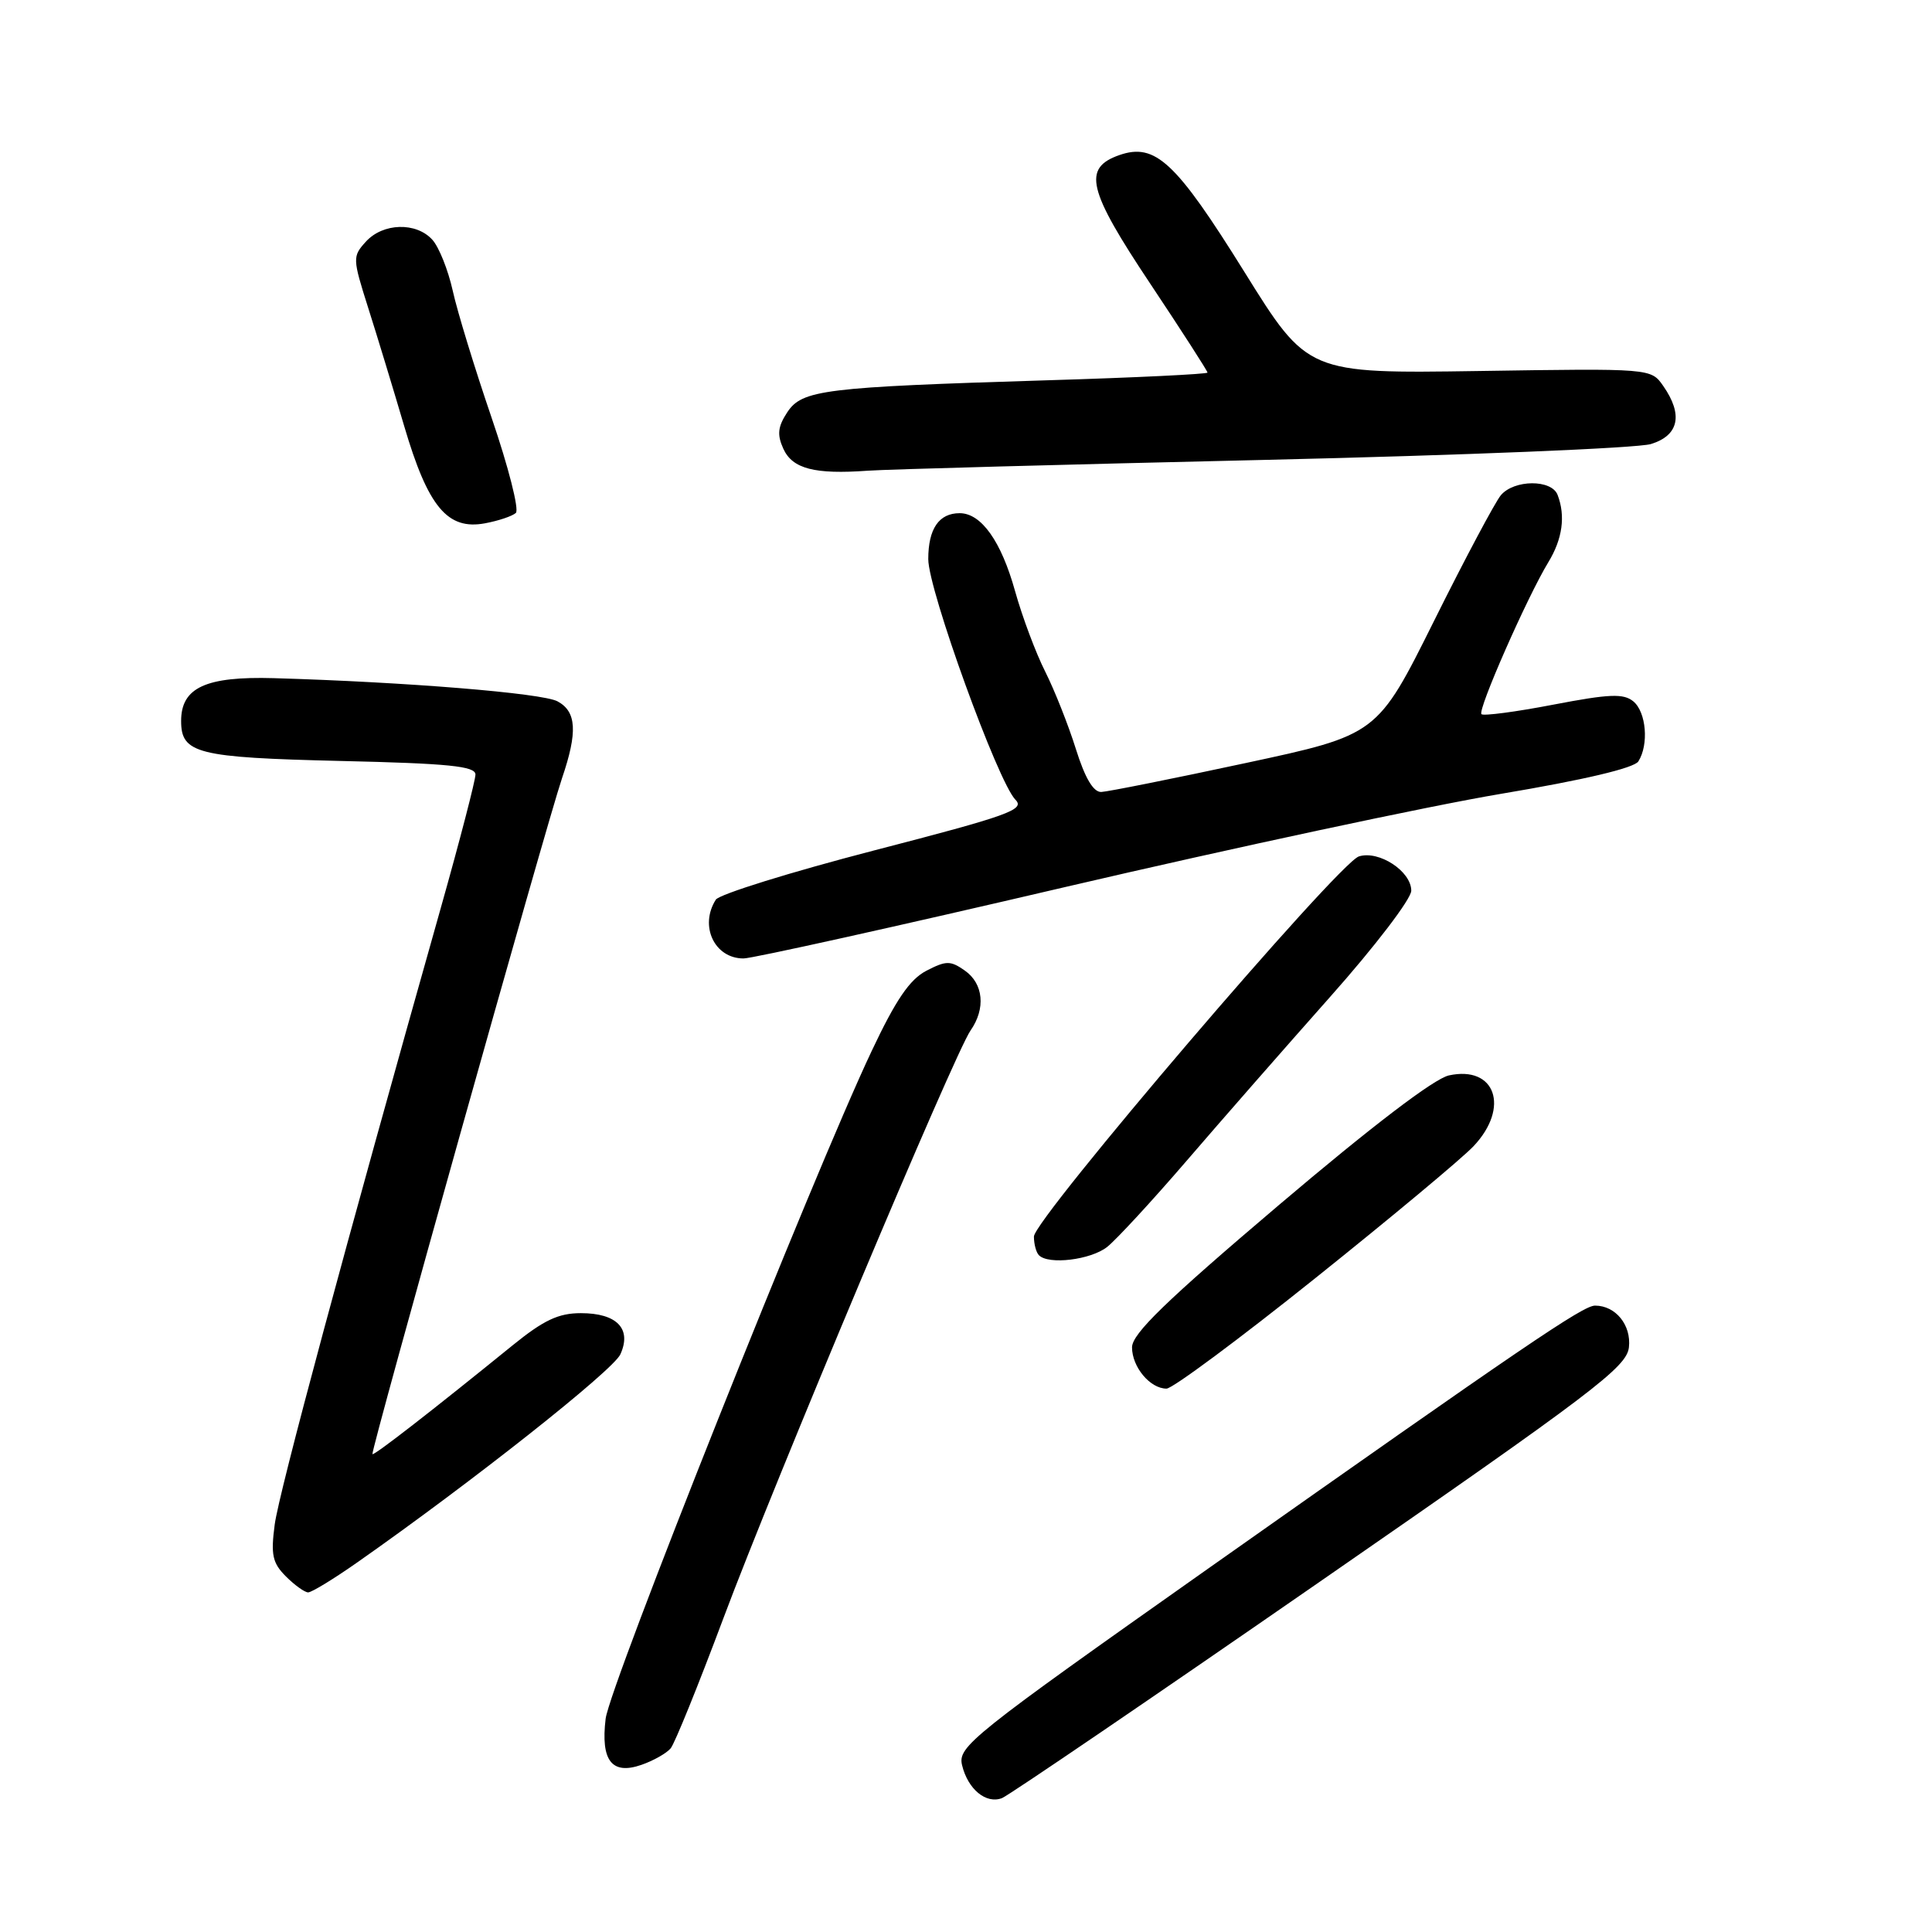 <?xml version="1.0" encoding="UTF-8" standalone="no"?>
<!DOCTYPE svg PUBLIC "-//W3C//DTD SVG 1.1//EN" "http://www.w3.org/Graphics/SVG/1.1/DTD/svg11.dtd" >
<svg xmlns="http://www.w3.org/2000/svg" xmlns:xlink="http://www.w3.org/1999/xlink" version="1.1" viewBox="0 0 256 256">
 <g >
 <path fill="currentColor"
d=" M 174.92 209.56 C 211.28 184.39 215.53 181.16 215.84 178.53 C 216.17 175.58 214.08 173.00 211.35 173.00 C 209.76 173.00 202.05 178.25 160.18 207.78 C 128.62 230.05 126.89 231.43 127.48 233.90 C 128.25 237.09 130.66 239.07 132.77 238.26 C 133.64 237.92 152.61 225.01 174.92 209.56 Z  M 88.87 231.66 C 89.41 231.01 92.54 223.28 95.83 214.49 C 102.63 196.31 126.48 139.58 128.60 136.55 C 130.63 133.65 130.32 130.34 127.85 128.61 C 125.94 127.27 125.38 127.27 122.75 128.63 C 120.55 129.77 118.70 132.47 115.47 139.33 C 107.76 155.64 80.78 223.37 80.25 227.74 C 79.58 233.30 81.07 235.22 85.00 233.85 C 86.59 233.30 88.33 232.31 88.87 231.66 Z  M 47.25 207.09 C 62.47 196.43 81.22 181.60 82.20 179.46 C 83.74 176.08 81.76 174.00 76.97 174.00 C 74.00 174.00 72.05 174.92 67.94 178.25 C 57.26 186.92 49.56 192.90 49.35 192.68 C 49.07 192.40 72.43 109.12 74.47 103.12 C 76.56 96.99 76.40 94.29 73.87 92.93 C 71.84 91.84 53.77 90.37 36.29 89.86 C 27.26 89.60 24.00 91.11 24.00 95.53 C 24.00 99.85 26.11 100.38 45.10 100.83 C 59.47 101.16 63.00 101.52 63.00 102.63 C 63.00 103.39 60.94 111.33 58.42 120.26 C 45.76 165.07 36.97 197.73 36.40 202.01 C 35.87 206.03 36.10 207.10 37.89 208.89 C 39.05 210.05 40.38 211.00 40.83 211.00 C 41.29 211.00 44.18 209.24 47.25 207.09 Z  M 174.25 169.39 C 184.29 161.36 193.74 153.48 195.25 151.88 C 200.10 146.75 198.15 141.15 191.98 142.50 C 190.01 142.94 181.80 149.20 169.44 159.69 C 154.47 172.40 150.00 176.73 150.00 178.53 C 150.00 181.13 152.39 184.00 154.57 184.00 C 155.36 184.00 164.21 177.43 174.25 169.39 Z  M 146.70 165.23 C 147.90 164.28 152.63 159.16 157.20 153.85 C 161.76 148.54 170.34 138.75 176.25 132.09 C 182.20 125.40 187.00 119.11 187.00 118.02 C 187.00 115.45 182.71 112.64 180.06 113.48 C 177.34 114.34 137.00 161.54 137.00 163.85 C 137.00 164.85 137.30 165.97 137.67 166.33 C 138.95 167.62 144.52 166.94 146.70 165.23 Z  M 141.09 117.55 C 163.34 112.36 189.34 106.79 198.87 105.19 C 209.90 103.34 216.53 101.77 217.09 100.89 C 218.50 98.67 218.14 94.36 216.43 92.94 C 215.13 91.87 213.28 91.94 205.82 93.37 C 200.84 94.33 196.56 94.89 196.30 94.63 C 195.76 94.09 202.37 79.09 205.16 74.50 C 207.04 71.42 207.46 68.37 206.39 65.58 C 205.60 63.50 200.64 63.53 198.87 65.62 C 198.12 66.52 194.12 74.02 190.00 82.31 C 182.50 97.37 182.50 97.37 165.00 101.12 C 155.38 103.19 146.79 104.90 145.93 104.94 C 144.88 104.98 143.77 103.11 142.56 99.25 C 141.57 96.09 139.74 91.47 138.50 89.00 C 137.25 86.53 135.45 81.72 134.50 78.32 C 132.66 71.71 130.02 68.00 127.16 68.00 C 124.41 68.00 123.00 70.07 123.00 74.09 C 123.00 78.17 132.23 103.63 134.56 105.98 C 135.85 107.28 133.63 108.08 115.85 112.68 C 104.75 115.56 95.30 118.50 94.85 119.21 C 92.64 122.69 94.67 127.00 98.52 127.00 C 99.69 127.00 118.85 122.75 141.09 117.55 Z  M 68.35 67.97 C 68.82 67.55 67.37 61.87 65.14 55.35 C 62.91 48.83 60.59 41.26 59.99 38.52 C 59.38 35.78 58.17 32.74 57.29 31.77 C 55.15 29.40 50.74 29.53 48.48 32.02 C 46.70 33.98 46.71 34.24 48.78 40.77 C 49.96 44.47 52.11 51.55 53.57 56.50 C 56.72 67.18 59.30 70.27 64.27 69.34 C 66.05 69.01 67.88 68.39 68.35 67.97 Z  M 167.50 60.94 C 193.90 60.33 216.96 59.38 218.75 58.84 C 222.47 57.70 223.05 54.95 220.38 51.13 C 218.76 48.81 218.76 48.81 196.01 49.16 C 173.27 49.50 173.27 49.50 164.89 36.03 C 155.80 21.43 153.08 18.89 148.32 20.55 C 143.42 22.27 144.10 25.12 152.42 37.60 C 156.59 43.86 160.00 49.16 160.00 49.37 C 160.00 49.57 150.44 50.04 138.75 50.39 C 109.10 51.30 106.28 51.65 104.31 54.64 C 103.06 56.55 102.95 57.60 103.80 59.47 C 105.01 62.12 107.94 62.88 115.00 62.37 C 117.47 62.19 141.10 61.55 167.50 60.94 Z "/>
</g>
</svg>